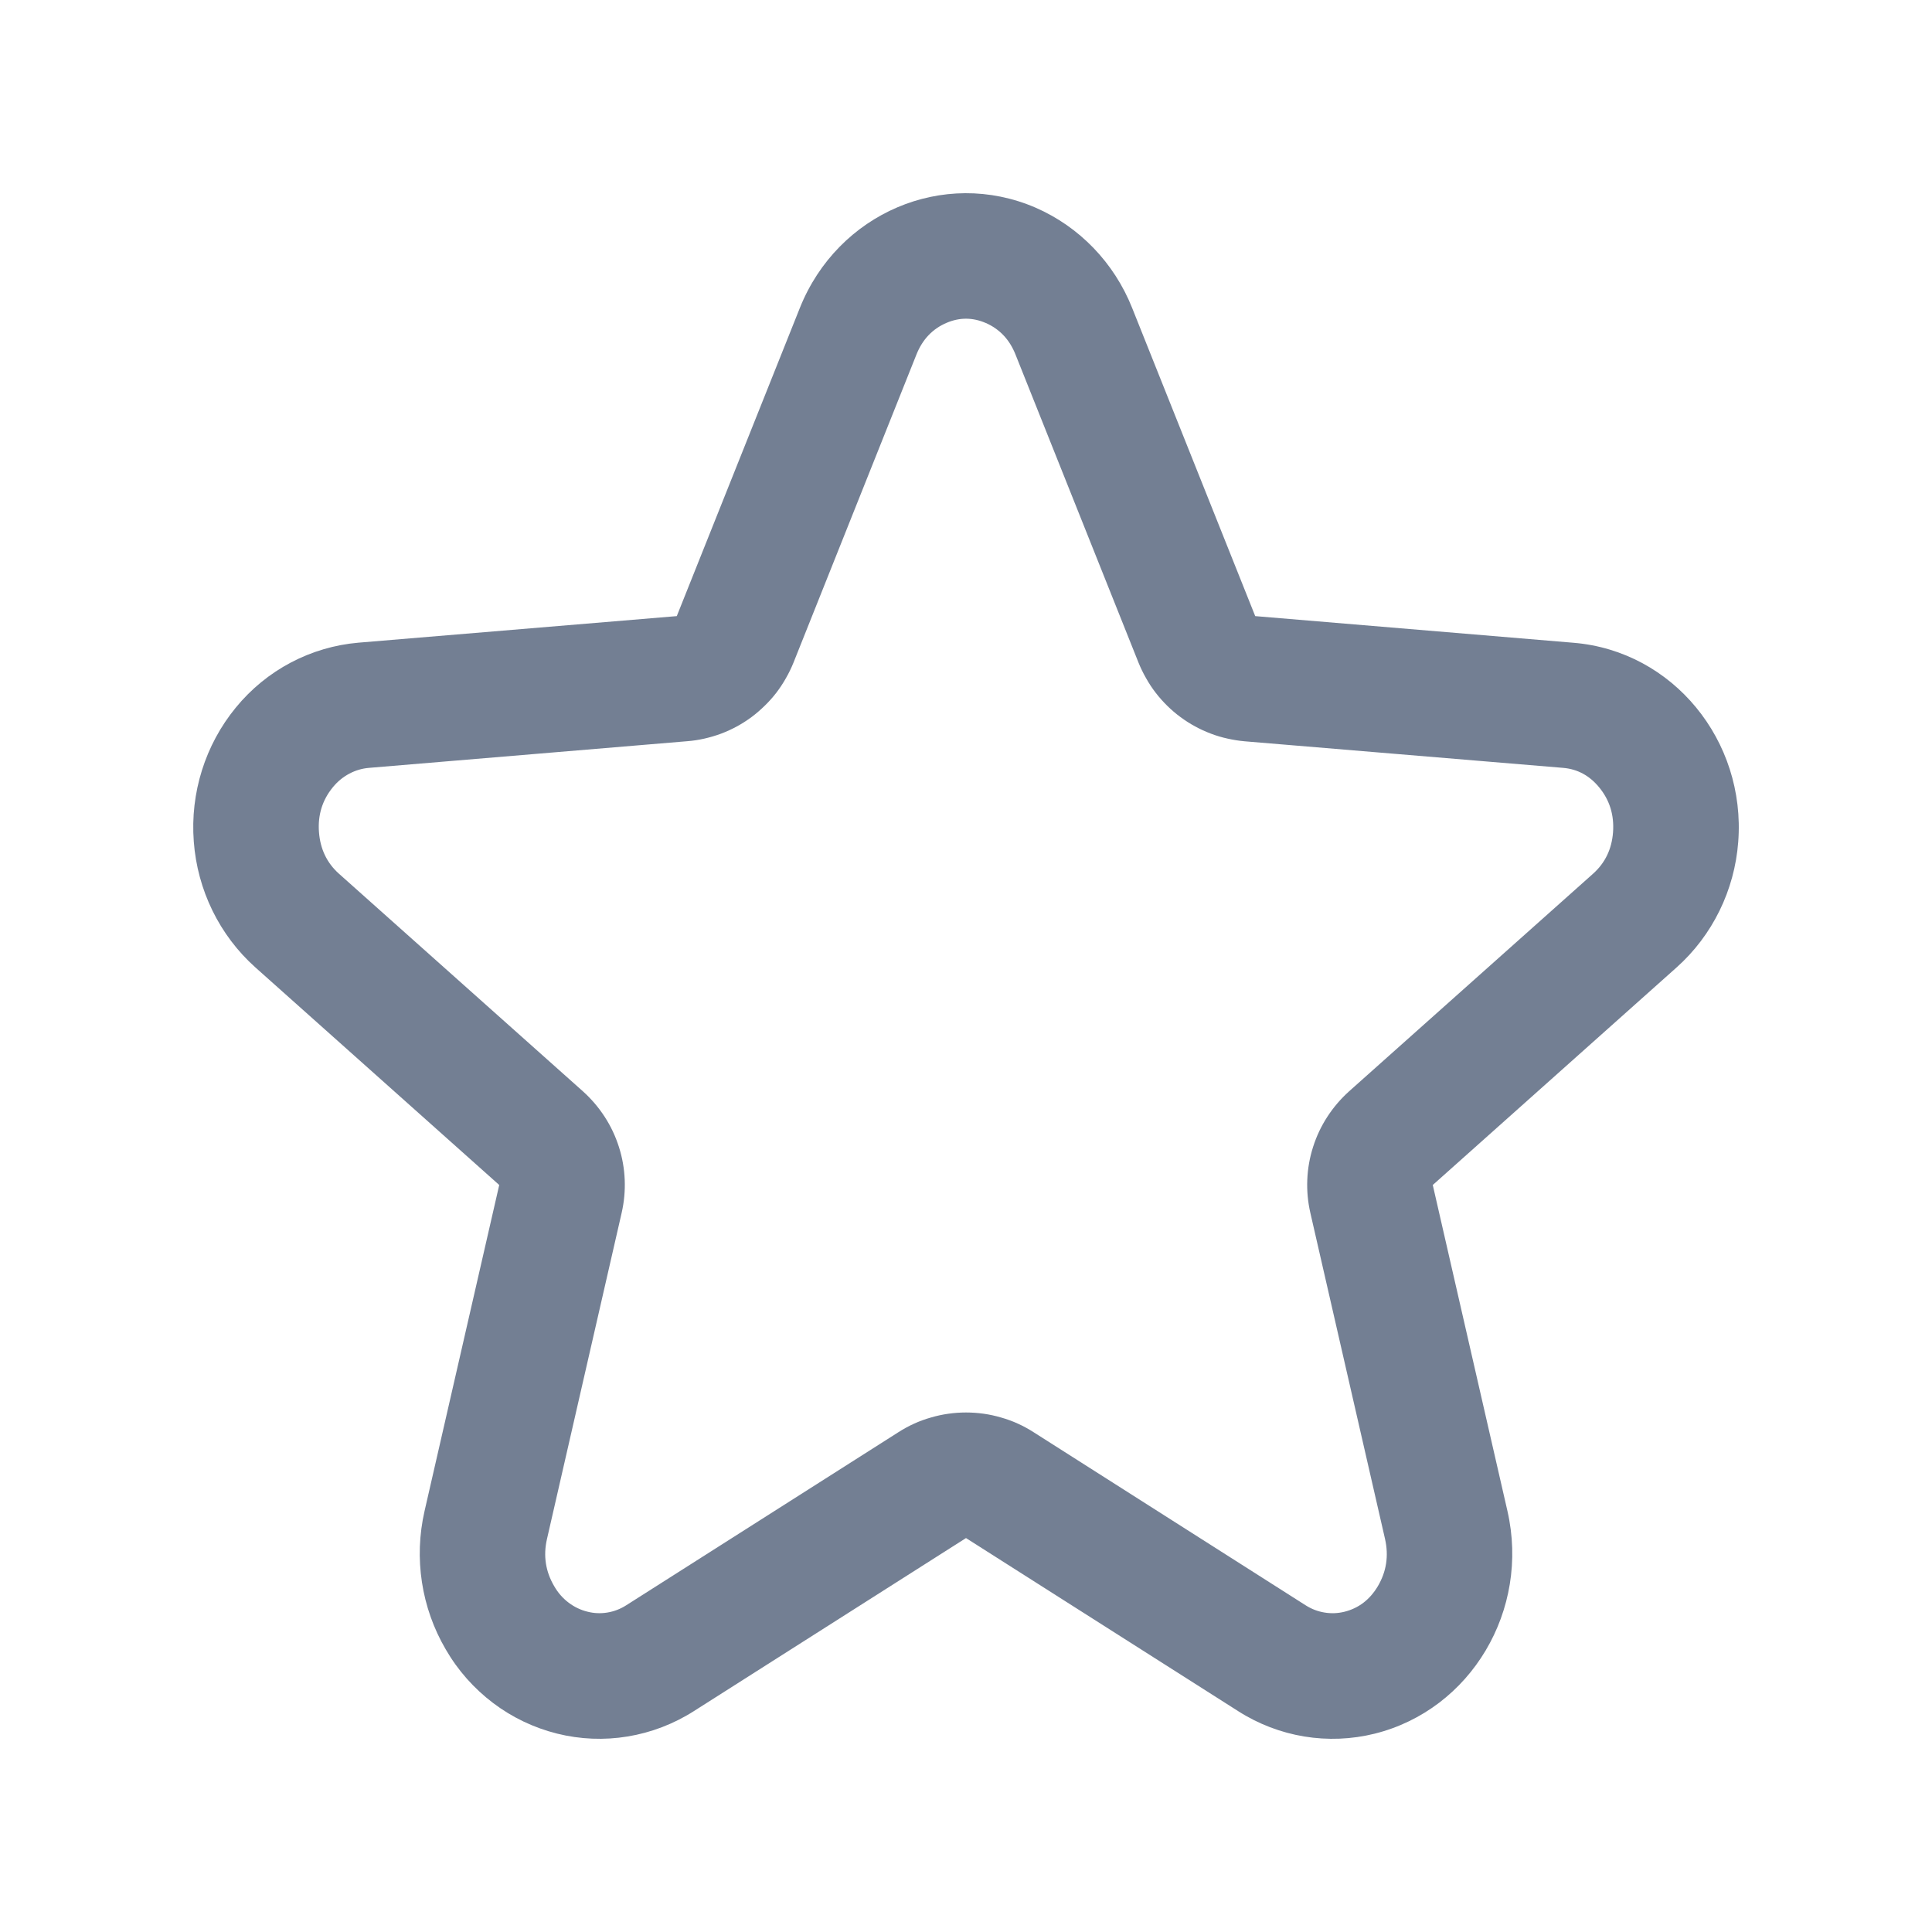 <svg xmlns="http://www.w3.org/2000/svg" xmlns:xlink="http://www.w3.org/1999/xlink" fill="none" version="1.1" width="20" height="20" viewBox="0 0 20 20"><g><g></g><g><path d="M11.72,3.188L12.994,6.378L16.29,6.654C17.317,6.739,18.075,7.666,17.994,8.716C17.956,9.217,17.727,9.683,17.357,10.014L14.832,12.267L15.605,15.642C15.839,16.666,15.229,17.698,14.23,17.947C13.992,18.006,13.744,18.016,13.501,17.976C13.259,17.936,13.026,17.847,12.818,17.714L10,15.922L7.182,17.714C6.973,17.847,6.74,17.936,6.497,17.976C6.254,18.016,6.006,18.006,5.766,17.946C5.527,17.886,5.302,17.779,5.104,17.629C4.906,17.479,4.739,17.291,4.614,17.074C4.362,16.644,4.283,16.13,4.395,15.642L5.168,12.267L2.643,10.014C2.272,9.682,2.043,9.214,2.006,8.711C1.968,8.209,2.124,7.711,2.441,7.325C2.599,7.132,2.792,6.974,3.01,6.859C3.228,6.744,3.466,6.674,3.71,6.653L7.006,6.378L8.28,3.188C8.672,2.207,9.766,1.737,10.721,2.15C11.175,2.348,11.534,2.721,11.72,3.188ZM10.204,3.343L10.203,3.343Q10.001,3.256,9.799,3.342Q9.581,3.435,9.487,3.67L8.214,6.86Q8.18,6.944,8.135,7.022Q8.091,7.1,8.036,7.172Q7.981,7.243,7.916,7.306Q7.852,7.369,7.78,7.423Q7.707,7.477,7.628,7.52Q7.549,7.563,7.464,7.595Q7.38,7.626,7.292,7.646Q7.204,7.666,7.114,7.673L3.819,7.949Q3.713,7.958,3.618,8.008Q3.519,8.06,3.446,8.149Q3.282,8.349,3.302,8.614Q3.322,8.877,3.508,9.044L6.034,11.297Q6.164,11.414,6.259,11.56Q6.354,11.706,6.407,11.873Q6.46,12.039,6.467,12.213Q6.474,12.387,6.435,12.557L5.662,15.933Q5.603,16.192,5.737,16.42Q5.796,16.523,5.888,16.592Q5.976,16.658,6.081,16.684Q6.183,16.71,6.287,16.693Q6.392,16.676,6.484,16.617L9.302,14.825Q9.38,14.775,9.464,14.737Q9.548,14.699,9.637,14.674Q9.725,14.648,9.817,14.635Q9.908,14.622,10,14.622Q10.092,14.622,10.184,14.635Q10.275,14.648,10.363,14.674Q10.452,14.699,10.536,14.737Q10.62,14.775,10.698,14.825L13.516,16.618Q13.607,16.676,13.712,16.693Q13.815,16.71,13.917,16.685Q14.138,16.63,14.263,16.421Q14.397,16.194,14.338,15.932L13.565,12.557Q13.526,12.387,13.533,12.213Q13.54,12.039,13.593,11.873Q13.646,11.706,13.741,11.56Q13.836,11.414,13.966,11.297L16.491,9.045Q16.678,8.878,16.698,8.617Q16.718,8.349,16.554,8.15Q16.404,7.968,16.182,7.949L12.886,7.674Q12.796,7.666,12.708,7.646Q12.62,7.627,12.536,7.595Q12.451,7.563,12.372,7.52Q12.293,7.477,12.22,7.423Q12.148,7.37,12.084,7.307Q12.019,7.243,11.964,7.172Q11.909,7.101,11.865,7.022Q11.82,6.944,11.786,6.86L10.512,3.669Q10.42,3.438,10.204,3.343Z" fill-rule="evenodd" fill="#737F93" fill-opacity="1"/></g></g></svg>